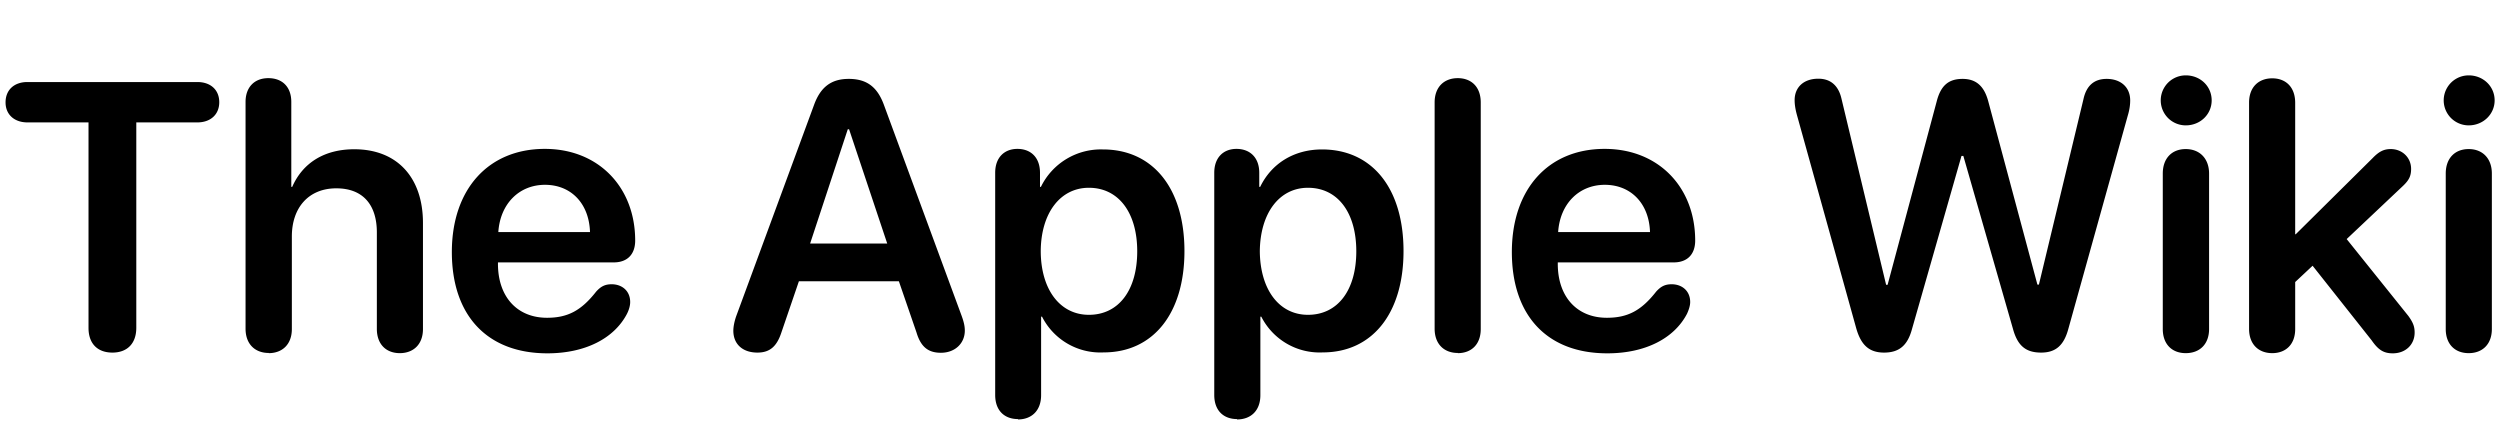 <svg xmlns="http://www.w3.org/2000/svg" fill="none" viewBox="0 0 135 23"><path fill="#000" d="M6.07 19.04c.8 0 1.29-.49 1.29-1.34V6.61h3.3c.7 0 1.18-.42 1.18-1.09 0-.67-.47-1.09-1.18-1.09H1.48C.77 4.43.3 4.85.3 5.53c0 .66.48 1.08 1.18 1.08h3.3v11.1c0 .84.48 1.33 1.29 1.33Zm8.44.03c.73 0 1.25-.47 1.25-1.3v-5c0-1.55.9-2.6 2.4-2.6 1.45 0 2.19.9 2.19 2.38v5.21c0 .84.51 1.31 1.24 1.31s1.25-.47 1.25-1.3v-5.73c0-2.43-1.37-3.98-3.71-3.98-1.61 0-2.78.73-3.35 2.03h-.05V5.5c0-.79-.47-1.28-1.24-1.28-.76 0-1.23.5-1.23 1.28v12.25c0 .84.52 1.31 1.25 1.31Zm15.05.01c2.02 0 3.6-.79 4.3-2.14.11-.22.17-.44.17-.63 0-.6-.44-.96-1-.96-.35 0-.58.11-.84.4-.8 1.02-1.53 1.41-2.65 1.41-1.62 0-2.65-1.14-2.65-2.91v-.08h6.25c.74 0 1.16-.44 1.16-1.18 0-2.88-1.98-4.95-4.88-4.95-3.06 0-5.02 2.19-5.02 5.57 0 3.44 1.92 5.47 5.16 5.47Zm-2.65-6.55c.1-1.52 1.12-2.55 2.52-2.55s2.38 1 2.43 2.55h-4.95Zm13.99 6.51c.67 0 1.05-.33 1.3-1.1l.94-2.75h5.4l.95 2.76c.23.77.62 1.1 1.32 1.1.75 0 1.29-.5 1.29-1.2 0-.23-.05-.46-.17-.79l-4.2-11.4c-.36-.98-.94-1.4-1.9-1.4-.94 0-1.52.44-1.87 1.4l-4.2 11.4c-.11.31-.16.6-.16.8 0 .72.5 1.18 1.3 1.18Zm2.85-5.9 2.03-6.16h.07l2.06 6.17h-4.16Zm11.22 9.51c.73 0 1.25-.47 1.25-1.31V17.1h.05a3.53 3.53 0 0 0 3.33 1.93c2.66 0 4.36-2.09 4.36-5.47 0-3.4-1.71-5.49-4.4-5.49a3.6 3.6 0 0 0-3.35 2.02h-.05v-.76c0-.83-.5-1.29-1.22-1.29-.7 0-1.2.46-1.2 1.29v12c0 .84.5 1.3 1.23 1.3ZM58.8 17c-1.55 0-2.59-1.35-2.6-3.43.01-2.06 1.05-3.43 2.6-3.43 1.6 0 2.61 1.34 2.61 3.43 0 2.1-1 3.43-2.61 3.43Zm8 5.65c.74 0 1.26-.47 1.26-1.31V17.1h.05a3.53 3.53 0 0 0 3.32 1.93c2.66 0 4.36-2.09 4.36-5.47 0-3.4-1.7-5.49-4.4-5.49-1.54 0-2.74.78-3.34 2.02H68v-.76c0-.83-.51-1.29-1.23-1.29-.7 0-1.2.46-1.2 1.29v12c0 .84.5 1.3 1.23 1.3ZM70.63 17c-1.55 0-2.58-1.35-2.6-3.43.02-2.06 1.05-3.43 2.6-3.43 1.61 0 2.61 1.34 2.61 3.43 0 2.1-1 3.43-2.61 3.43Zm8.09 2.07c.73 0 1.24-.47 1.24-1.3V5.53c0-.84-.51-1.31-1.24-1.31s-1.25.47-1.25 1.31v12.22c0 .84.52 1.31 1.25 1.31Zm8.08.01c2.02 0 3.6-.79 4.3-2.14.1-.22.17-.44.17-.63 0-.6-.44-.96-1-.96-.35 0-.58.11-.84.4-.8 1.02-1.53 1.41-2.66 1.41-1.62 0-2.65-1.14-2.65-2.91v-.08h6.26c.74 0 1.16-.44 1.16-1.18 0-2.88-1.98-4.95-4.89-4.95-3.06 0-5.01 2.19-5.01 5.57 0 3.44 1.91 5.47 5.15 5.47Zm-2.66-6.55c.1-1.52 1.12-2.55 2.52-2.55s2.39 1 2.44 2.55h-4.96Zm17.6 6.51c.81 0 1.27-.38 1.51-1.28l2.67-9.34h.1l2.68 9.34c.25.91.69 1.28 1.52 1.28.79 0 1.23-.39 1.47-1.28l3.21-11.52c.1-.33.13-.6.13-.82 0-.7-.5-1.16-1.27-1.16-.67 0-1.09.36-1.25 1.08l-2.41 10.03h-.08l-2.66-9.92c-.22-.8-.65-1.19-1.38-1.19-.76 0-1.18.36-1.4 1.22l-2.65 9.9h-.08L99.44 5.33c-.16-.7-.58-1.08-1.25-1.08-.78 0-1.28.45-1.28 1.16 0 .23.04.5.13.82l3.2 11.51c.26.9.7 1.3 1.5 1.3Zm16.29-12.27c.79 0 1.4-.6 1.4-1.35 0-.76-.61-1.35-1.4-1.35a1.35 1.35 0 1 0 0 2.7Zm0 12.3c.77 0 1.26-.5 1.26-1.3v-8.4c0-.8-.5-1.32-1.26-1.32s-1.24.51-1.24 1.32v8.4c0 .8.48 1.3 1.24 1.3Zm4.67 0c.73 0 1.24-.47 1.24-1.3v-2.54l.94-.88 3.19 4.03c.36.52.65.7 1.14.7.69 0 1.18-.47 1.18-1.12 0-.32-.08-.54-.34-.9l-3.33-4.15 3.03-2.86c.34-.32.45-.55.45-.93 0-.6-.47-1.07-1.1-1.07-.38 0-.64.14-.97.48l-4.16 4.12h-.03v-7.1c0-.85-.51-1.32-1.24-1.32s-1.25.47-1.25 1.31v12.22c0 .84.52 1.31 1.25 1.31Zm10.61-12.3c.78 0 1.4-.6 1.4-1.35 0-.76-.62-1.35-1.4-1.35a1.35 1.35 0 1 0 0 2.7Zm0 12.3c.76 0 1.25-.5 1.25-1.3v-8.4c0-.8-.49-1.32-1.25-1.32s-1.24.51-1.24 1.32v8.4c0 .8.48 1.3 1.24 1.3Z"/></svg>
